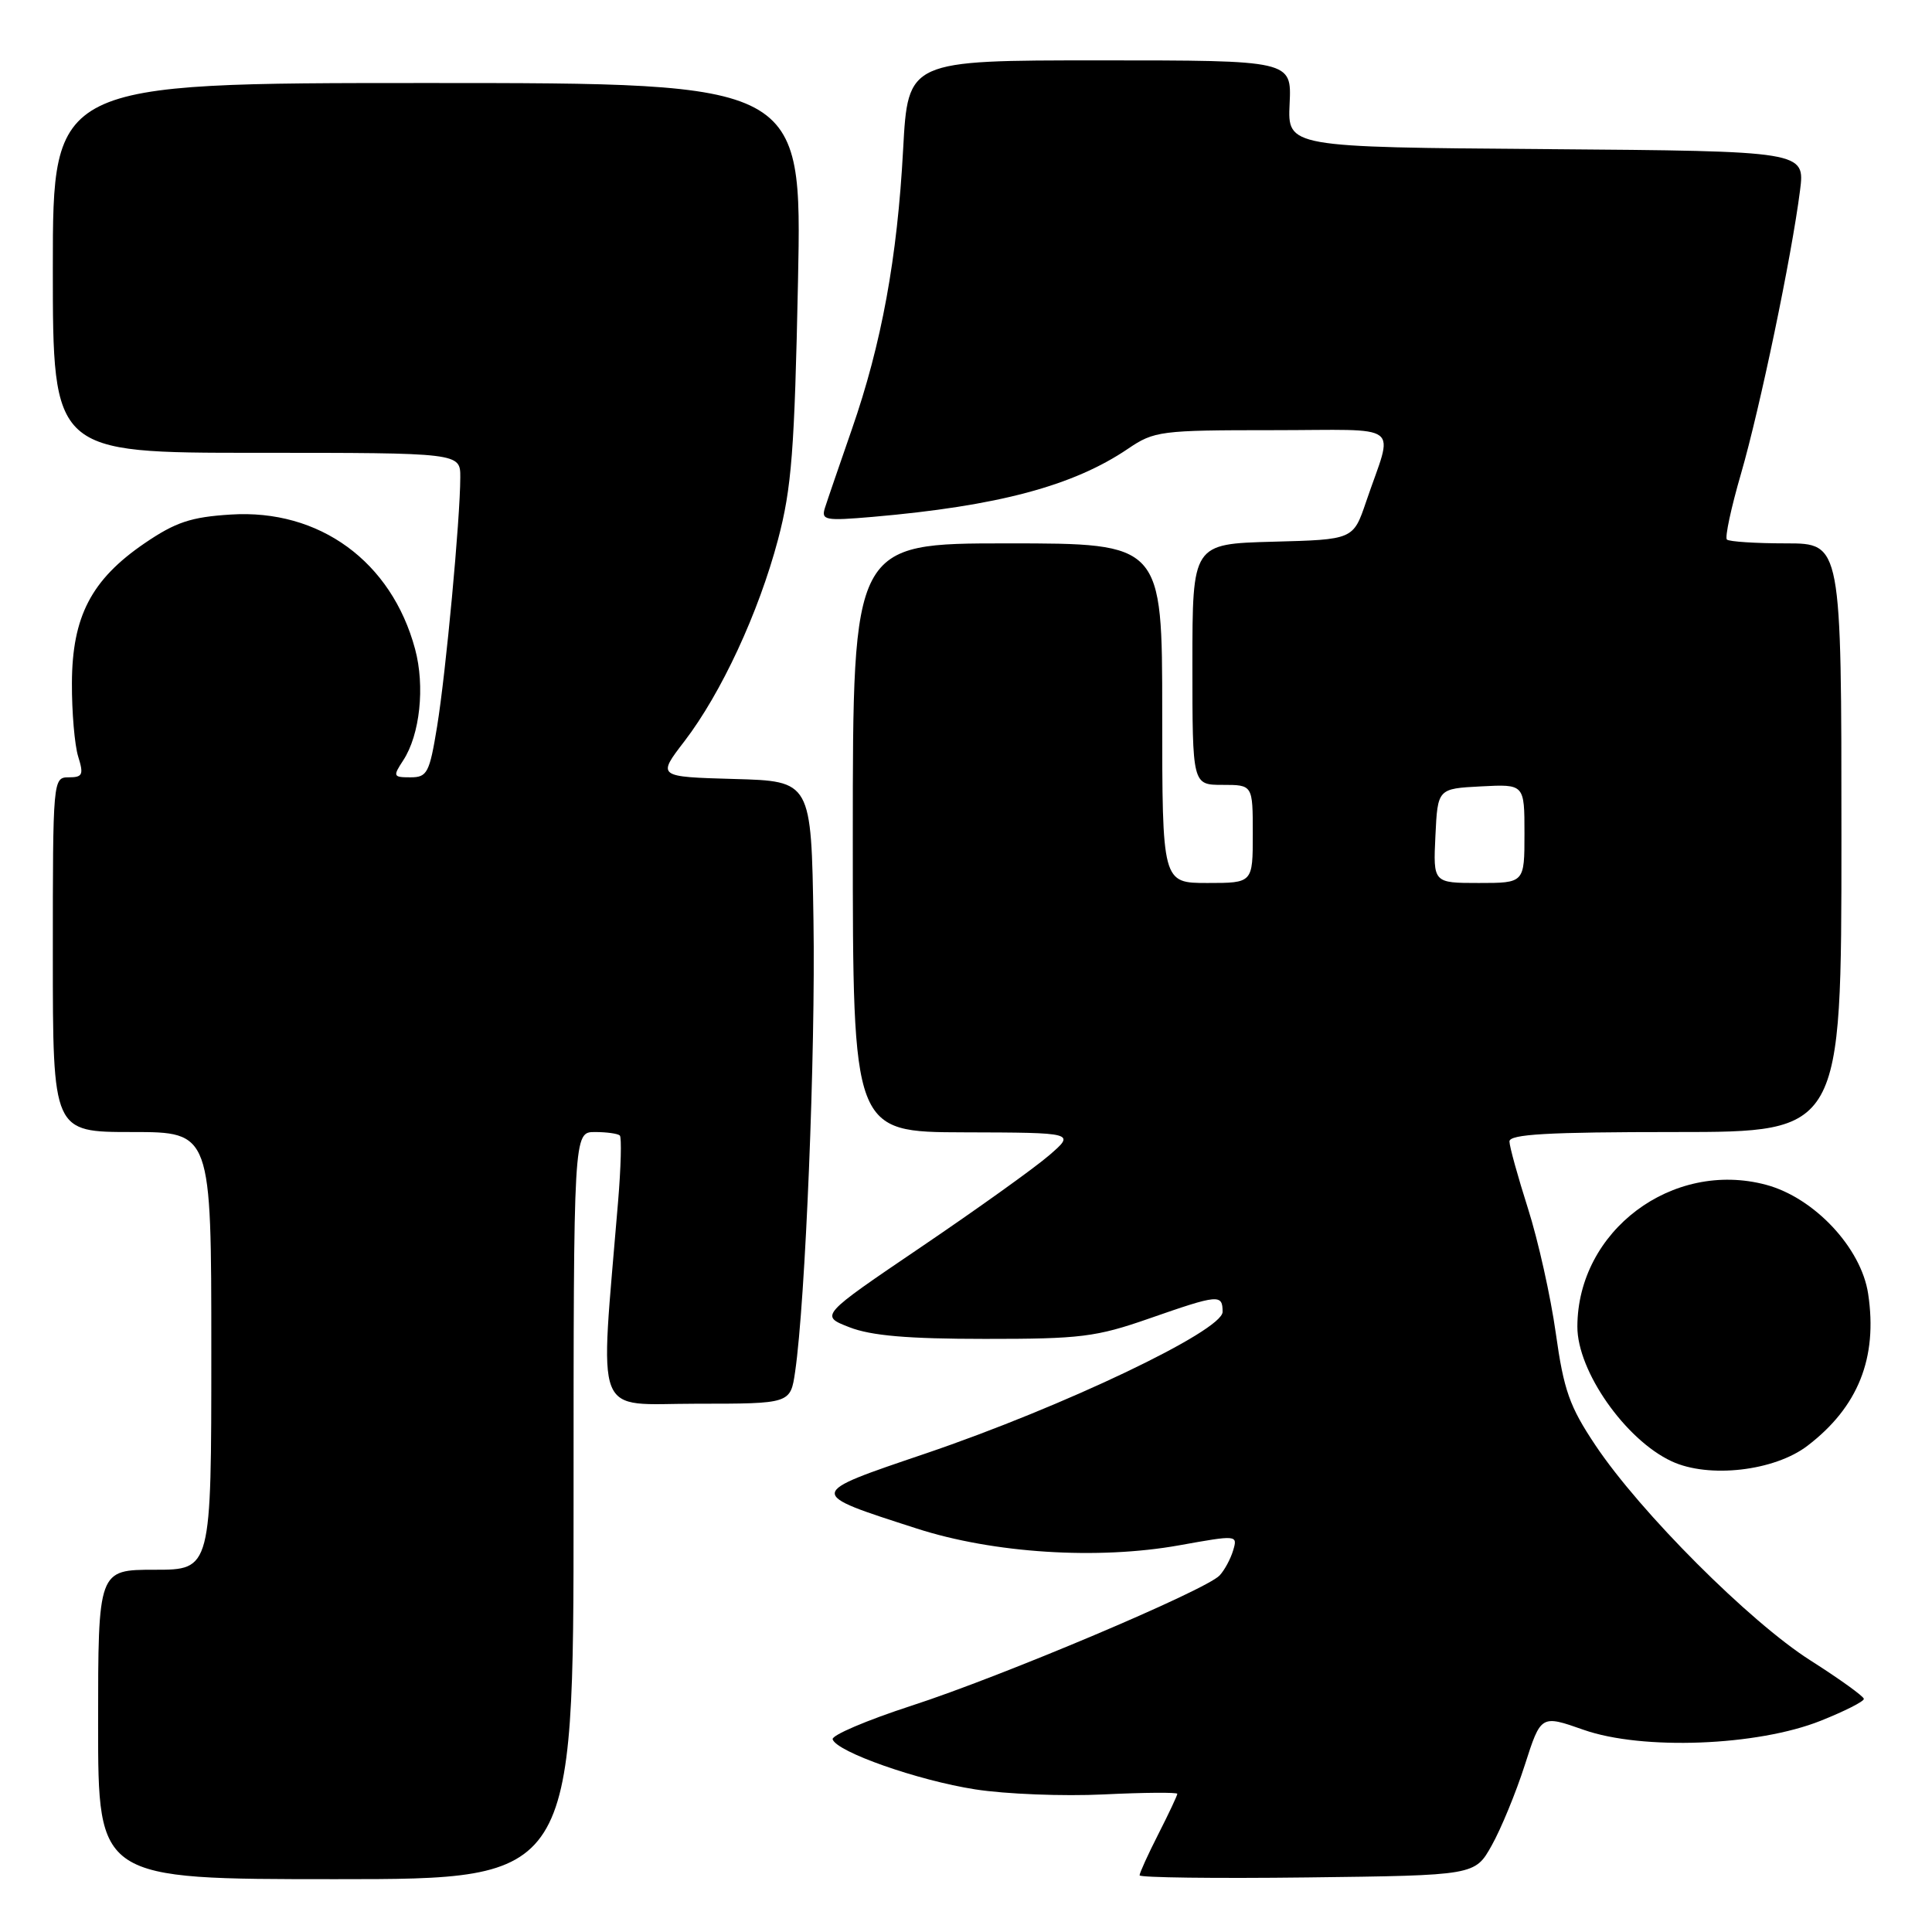 <?xml version="1.0" encoding="UTF-8" standalone="no"?>
<!DOCTYPE svg PUBLIC "-//W3C//DTD SVG 1.1//EN" "http://www.w3.org/Graphics/SVG/1.1/DTD/svg11.dtd" >
<svg xmlns="http://www.w3.org/2000/svg" xmlns:xlink="http://www.w3.org/1999/xlink" version="1.1" viewBox="0 0 256 256">
 <g >
 <path fill="currentColor"
d=" M 76.00 199.50 C 76.00 150.00 76.00 150.00 78.83 150.00 C 80.39 150.00 81.87 150.21 82.13 150.46 C 82.38 150.71 82.28 154.65 81.90 159.21 C 79.47 188.63 78.45 186.00 92.29 186.00 C 104.74 186.00 104.74 186.00 105.36 181.75 C 106.73 172.33 108.07 139.41 107.79 122.00 C 107.50 103.50 107.50 103.50 97.28 103.22 C 87.07 102.93 87.07 102.93 90.69 98.22 C 95.57 91.85 100.52 81.19 103.09 71.50 C 104.90 64.67 105.28 59.67 105.74 37.25 C 106.27 11.00 106.27 11.00 56.63 11.00 C 7.00 11.00 7.00 11.00 7.00 35.50 C 7.00 60.00 7.00 60.00 34.00 60.00 C 61.00 60.00 61.00 60.00 60.99 63.25 C 60.98 68.76 59.08 89.13 57.92 96.25 C 56.91 102.43 56.61 103.00 54.39 103.00 C 52.09 103.00 52.04 102.87 53.43 100.75 C 55.65 97.36 56.33 90.94 55.00 86.00 C 51.88 74.40 42.32 67.43 30.58 68.18 C 25.29 68.51 23.26 69.19 19.14 72.00 C 12.10 76.81 9.56 81.70 9.53 90.50 C 9.51 94.35 9.89 98.74 10.36 100.25 C 11.11 102.65 10.95 103.00 9.11 103.00 C 7.02 103.00 7.00 103.26 7.00 126.50 C 7.00 150.00 7.00 150.00 17.50 150.00 C 28.00 150.00 28.00 150.00 28.00 179.00 C 28.00 208.00 28.00 208.00 20.50 208.00 C 13.00 208.00 13.00 208.00 13.00 228.50 C 13.00 249.00 13.00 249.00 44.50 249.00 C 76.00 249.00 76.00 249.00 76.00 199.50 Z  M 197.66 244.53 C 198.89 242.34 200.86 237.56 202.04 233.89 C 204.18 227.22 204.18 227.22 209.84 229.21 C 217.60 231.94 232.86 231.36 241.25 228.01 C 244.41 226.75 246.99 225.45 246.97 225.11 C 246.96 224.78 243.78 222.49 239.90 220.02 C 231.86 214.92 217.32 200.37 211.40 191.50 C 207.97 186.37 207.21 184.22 206.15 176.65 C 205.47 171.79 203.81 164.36 202.47 160.15 C 201.13 155.94 200.02 151.94 200.01 151.25 C 200.00 150.29 205.06 150.00 222.00 150.00 C 244.00 150.00 244.00 150.00 244.00 111.00 C 244.00 72.00 244.00 72.00 236.67 72.00 C 232.63 72.00 229.10 71.77 228.82 71.49 C 228.54 71.21 229.38 67.27 230.70 62.74 C 233.22 54.02 237.39 34.04 238.51 25.26 C 239.18 20.03 239.18 20.03 204.90 19.76 C 170.61 19.50 170.61 19.50 170.88 13.75 C 171.15 8.00 171.15 8.00 145.73 8.00 C 120.31 8.00 120.31 8.00 119.67 19.78 C 118.90 34.20 116.81 45.58 112.87 56.90 C 111.23 61.63 109.62 66.31 109.31 67.29 C 108.79 68.93 109.33 69.03 115.62 68.49 C 132.21 67.05 142.20 64.39 149.47 59.46 C 152.93 57.11 153.78 57.00 168.61 57.00 C 186.26 57.00 184.65 55.77 181.01 66.50 C 179.31 71.50 179.31 71.50 168.66 71.78 C 158.00 72.07 158.00 72.07 158.00 88.03 C 158.00 104.00 158.00 104.00 162.00 104.00 C 166.00 104.00 166.00 104.00 166.00 110.50 C 166.00 117.00 166.00 117.00 160.00 117.00 C 154.00 117.00 154.00 117.00 154.00 94.50 C 154.00 72.00 154.00 72.00 133.50 72.00 C 113.00 72.00 113.00 72.00 113.00 111.00 C 113.00 150.00 113.00 150.00 127.75 150.04 C 142.50 150.08 142.50 150.08 139.00 153.10 C 137.07 154.77 129.45 160.22 122.06 165.23 C 108.62 174.34 108.62 174.34 112.56 175.87 C 115.43 176.99 120.31 177.41 130.50 177.41 C 143.15 177.42 145.25 177.16 152.27 174.71 C 161.48 171.50 162.00 171.45 162.00 173.83 C 162.00 176.34 140.89 186.40 122.64 192.60 C 106.79 197.98 106.81 197.81 121.48 202.54 C 131.64 205.82 145.44 206.70 156.26 204.76 C 163.94 203.38 164.01 203.39 163.40 205.43 C 163.06 206.57 162.25 208.07 161.60 208.76 C 159.74 210.73 132.69 222.16 120.76 226.02 C 114.86 227.94 110.16 229.94 110.33 230.47 C 110.87 232.14 121.63 235.92 129.21 237.10 C 133.22 237.73 140.89 238.03 146.25 237.77 C 151.61 237.51 156.00 237.48 156.00 237.69 C 156.00 237.90 154.88 240.29 153.50 243.00 C 152.12 245.71 151.00 248.18 151.00 248.49 C 151.00 248.79 161.00 248.92 173.22 248.77 C 195.44 248.50 195.44 248.50 197.66 244.53 Z  M 239.49 191.58 C 246.21 186.45 248.82 179.93 247.54 171.44 C 246.63 165.35 240.40 158.70 234.01 156.99 C 221.58 153.67 209.04 163.10 209.01 175.78 C 208.99 181.67 215.37 190.78 221.50 193.63 C 226.41 195.92 235.10 194.93 239.49 191.58 Z  M 190.20 110.75 C 190.50 104.50 190.50 104.50 196.25 104.20 C 202.00 103.90 202.00 103.90 202.00 110.45 C 202.00 117.00 202.00 117.00 195.95 117.00 C 189.90 117.00 189.90 117.00 190.20 110.75 Z "/>
</g>
</svg>